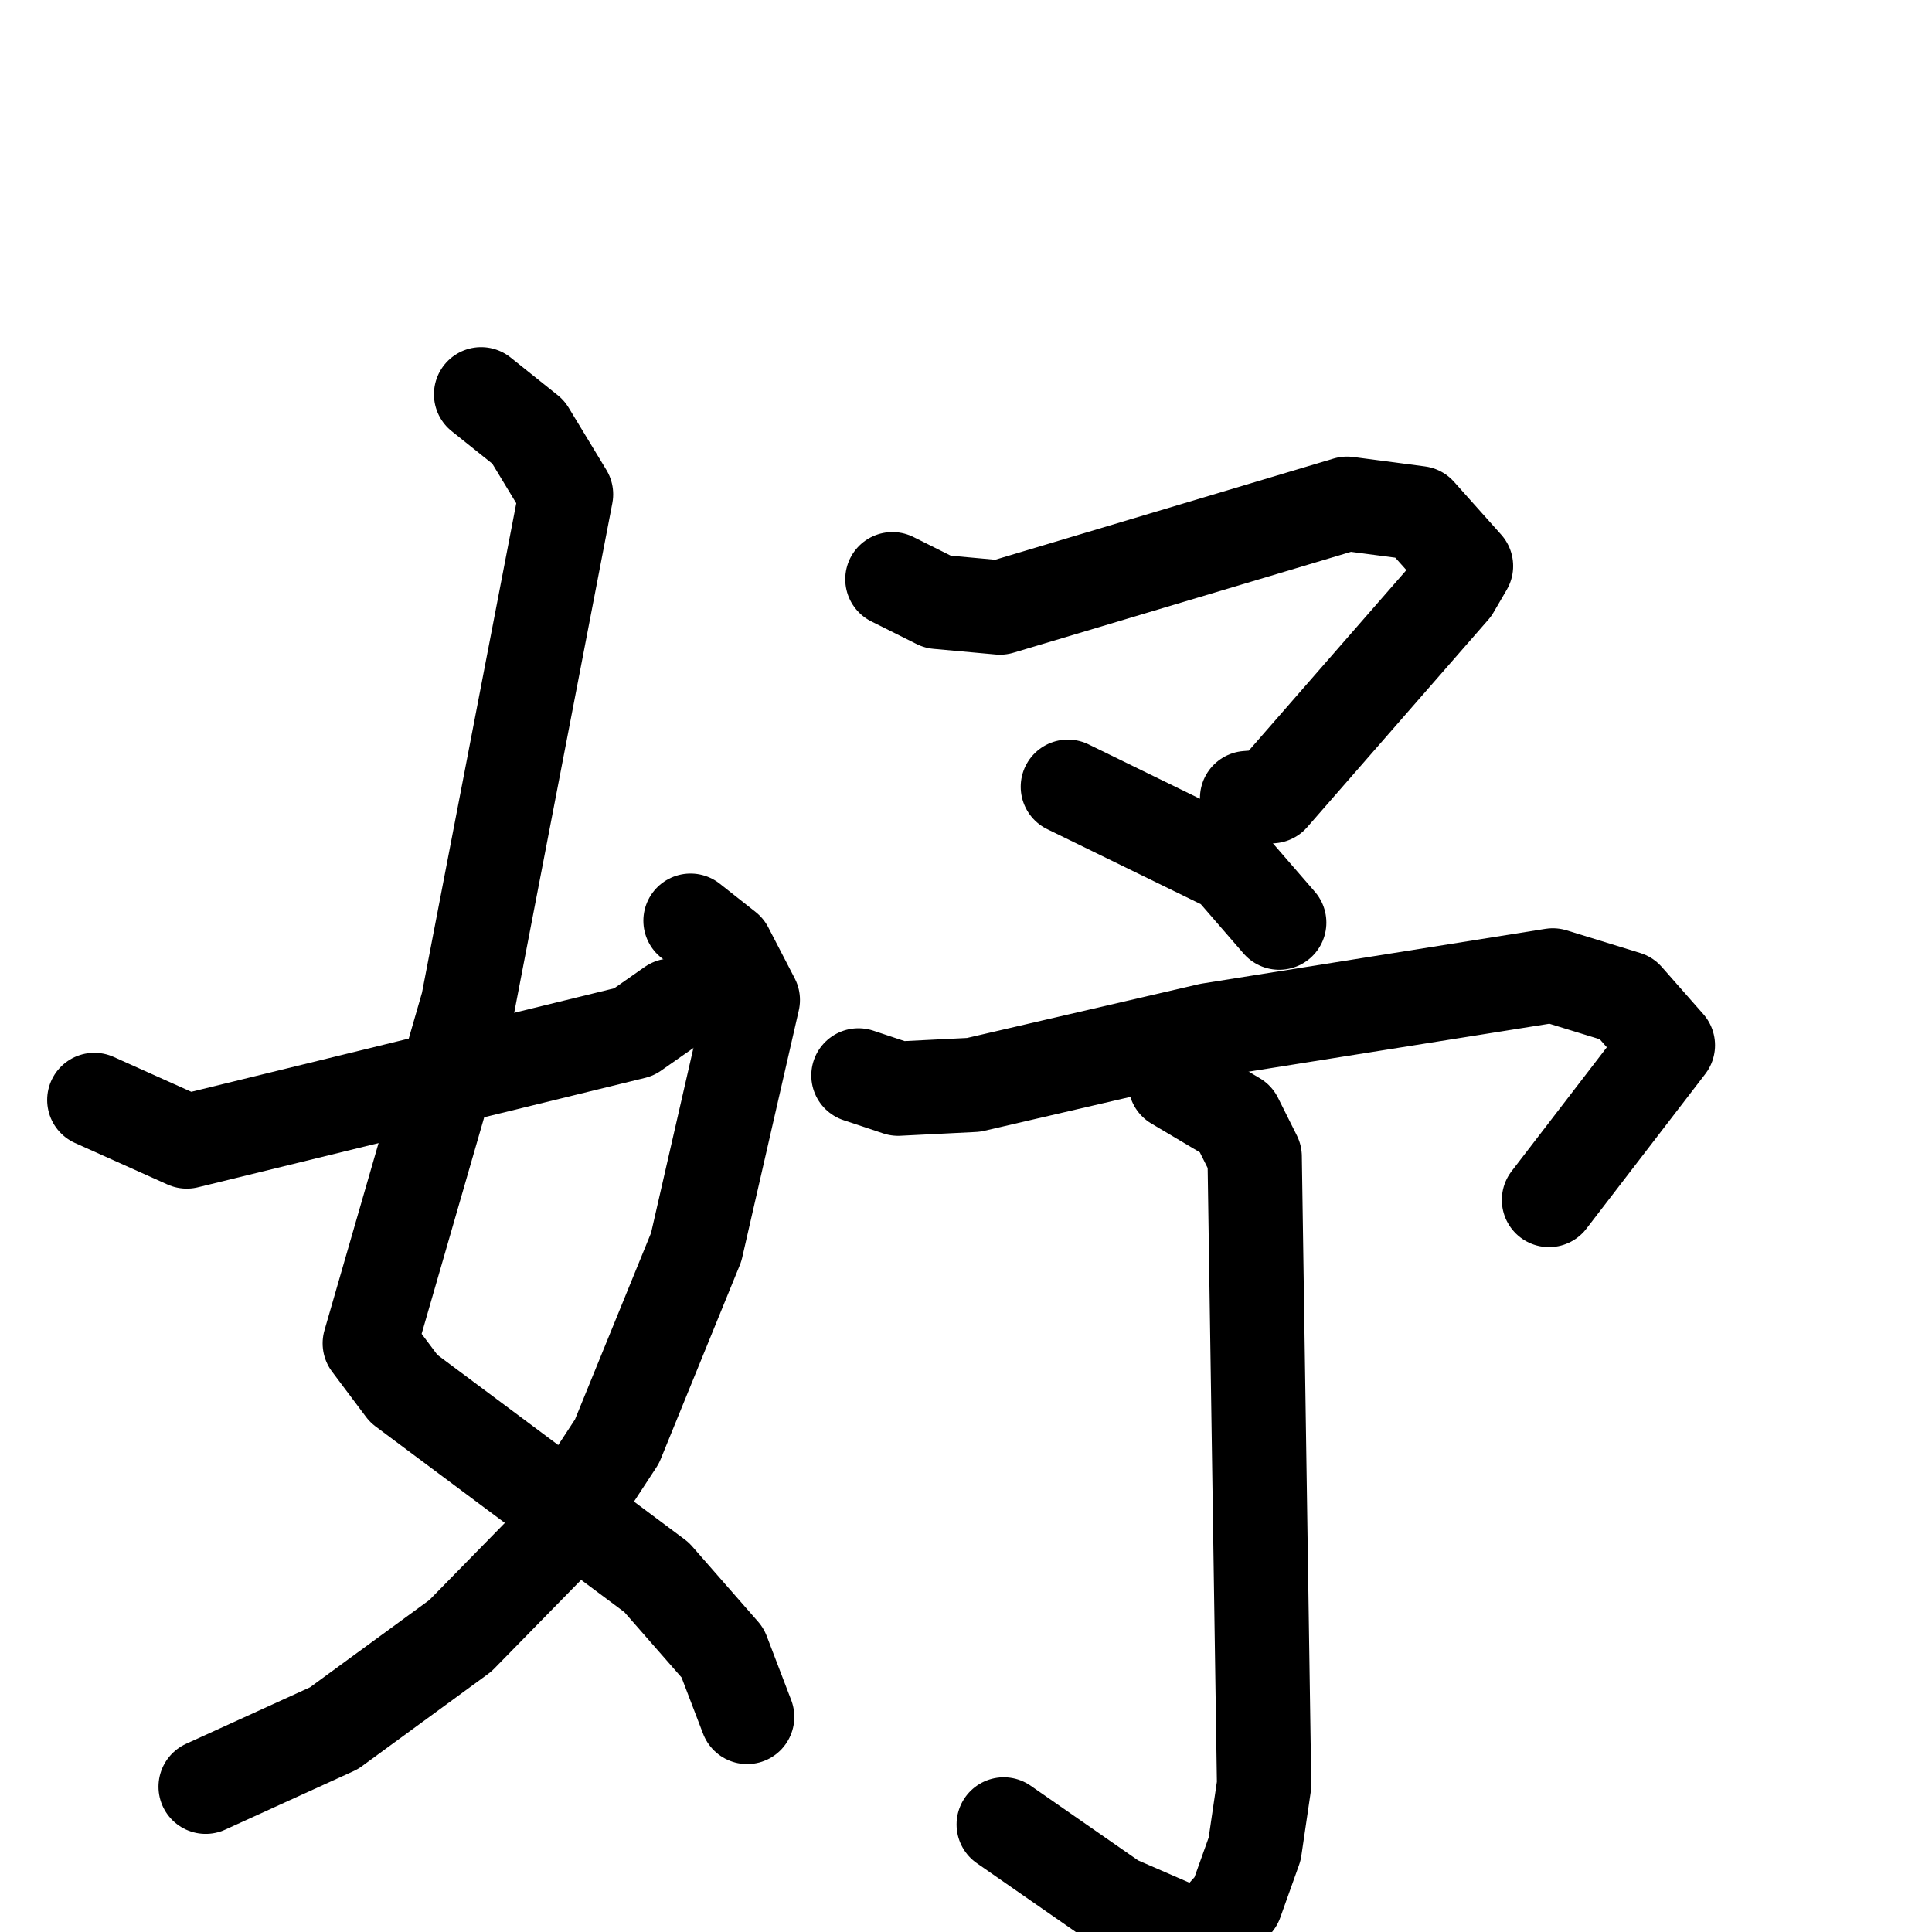 <svg xmlns="http://www.w3.org/2000/svg" viewBox="0 0 1024 1024">
  <g style="fill:none;stroke:#000000;stroke-width:50;stroke-linecap:round;stroke-linejoin:round;" transform="scale(1, 1) translate(0, 0)">
    <path d="M 255.0,209.0 L 280.0,229.0 L 300.0,262.0 L 248.0,532.0 L 196.0,712.0 L 214.0,736.0 L 348.0,836.0 L 383.0,876.0 L 396.0,910.0"/>
    <path d="M 366.0,488.0 L 385.0,503.0 L 399.0,530.0 L 369.0,661.0 L 327.0,764.0 L 291.0,819.0 L 244.0,867.0 L 177.0,916.0 L 109.0,947.0"/>
    <path d="M 50.0,583.0 L 99.0,605.0 L 336.0,547.0 L 356.0,533.0"/>
    <path d="M 473.0,307.0 L 497.0,319.0 L 530.0,322.0 L 714.0,267.0 L 752.0,272.0 L 777.0,300.0 L 770.0,312.0 L 674.0,422.0 L 661.0,423.0"/>
    <path d="M 566.0,417.0 L 652.0,459.0 L 678.0,489.0"/>
    <path d="M 455.0,570.0 L 476.0,577.0 L 516.0,575.0 L 641.0,546.0 L 823.0,517.0 L 862.0,529.0 L 884.0,554.0 L 821.0,636.0"/>
    <path d="M 623.0,574.0 L 655.0,593.0 L 665.0,613.0 L 670.0,946.0 L 665.0,980.0 L 655.0,1008.0 L 637.0,1028.0 L 591.0,1008.0 L 532.0,967.0"/>
  </g>
</svg>
